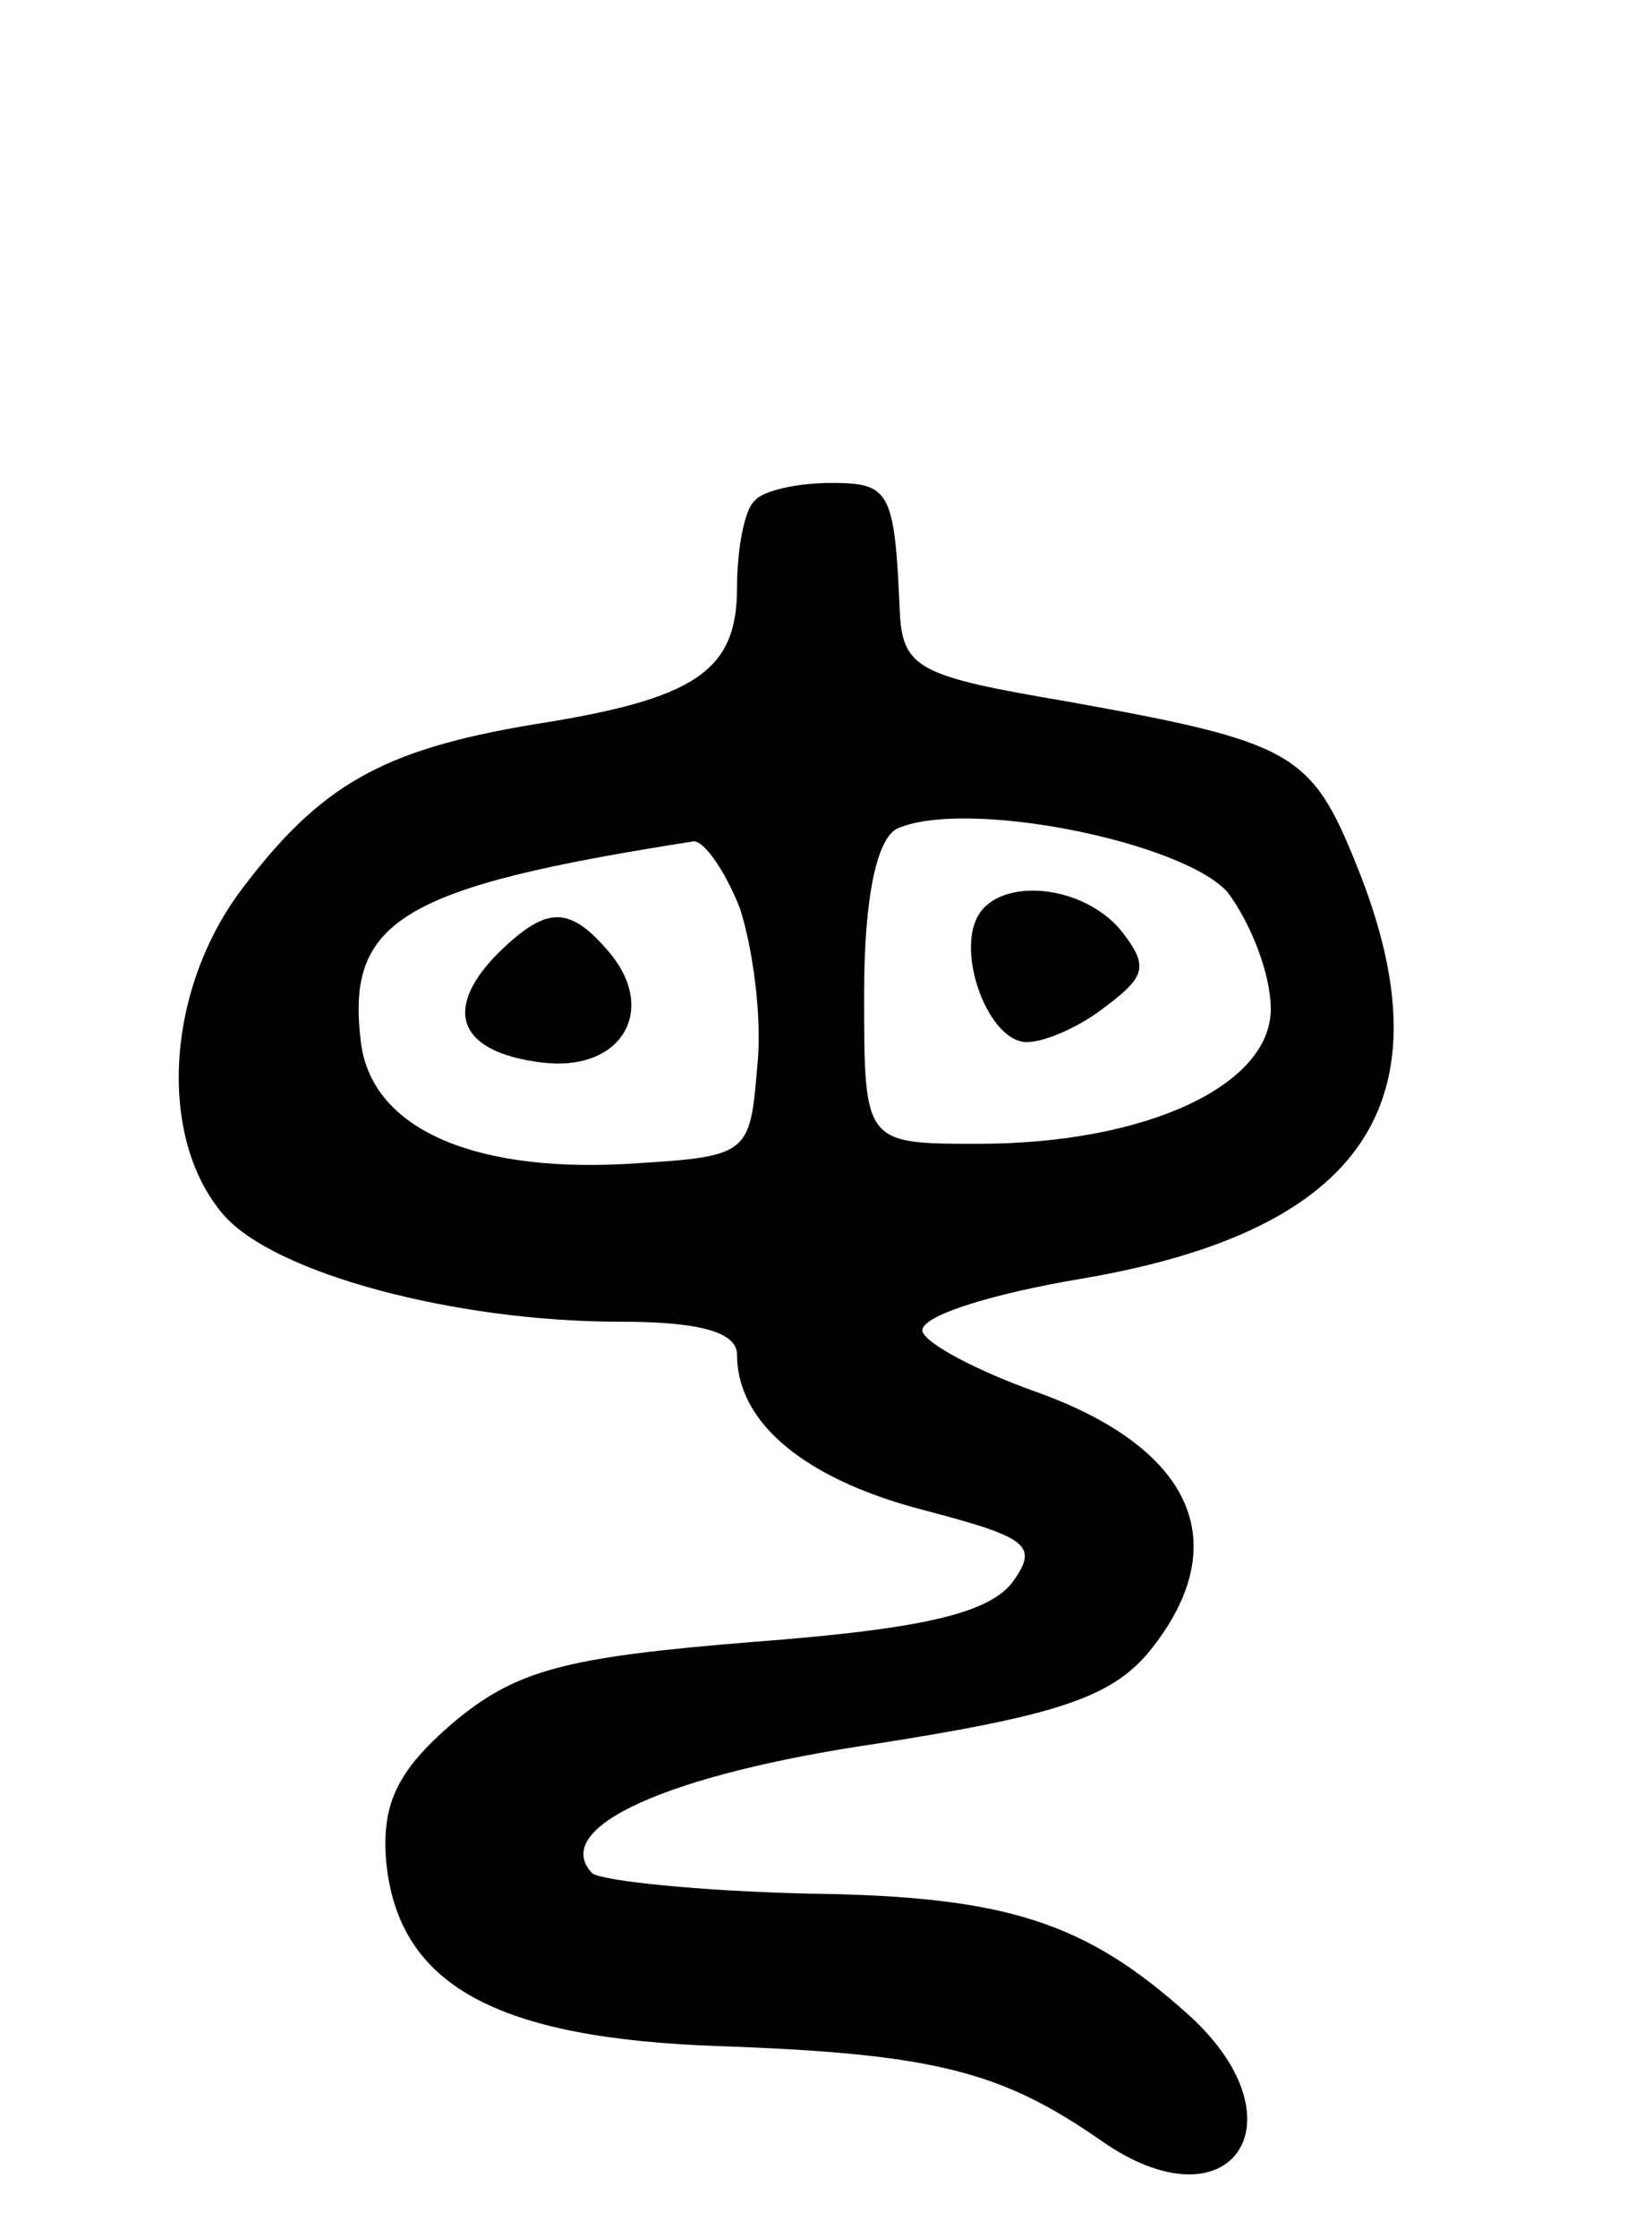 <svg version="1.0" xmlns="http://www.w3.org/2000/svg"
 width="65pt" height="88pt" viewBox="0 0 65 88"
 preserveAspectRatio="xMidYMid meet">
<g transform="translate(0,88) scale(0.1,-0.1)"
fill="#000000" stroke="none">
<path d="M297 683 c-4 -3 -7 -19 -7 -34 0 -33 -16 -44 -80 -54 -60 -10 -84
-24 -115 -65 -30 -40 -33 -98 -7 -128 20 -23 91 -42 156 -42 31 0 46 -4 46
-13 0 -27 27 -49 73 -61 42 -11 46 -14 35 -29 -10 -12 -36 -18 -102 -23 -74
-6 -93 -11 -118 -32 -22 -19 -28 -32 -26 -55 5 -48 43 -69 131 -72 85 -3 111
-10 150 -37 51 -36 81 7 35 49 -41 37 -72 47 -150 48 -43 1 -81 5 -85 8 -17
18 30 39 112 51 70 11 92 18 107 36 35 43 17 81 -46 103 -22 8 -41 18 -43 23
-2 6 27 15 63 21 111 19 145 70 108 162 -18 45 -25 49 -114 65 -59 10 -65 13
-66 36 -2 47 -4 50 -27 50 -13 0 -27 -3 -30 -7z m186 -154 c9 -12 17 -32 17
-46 0 -30 -49 -53 -115 -53 -45 0 -45 0 -45 59 0 38 5 61 13 65 27 12 112 -5
130 -25z m-192 -6 c5 -15 9 -43 7 -62 -3 -36 -3 -36 -53 -39 -61 -3 -99 15
-103 48 -6 48 16 61 131 79 4 0 12 -11 18 -26z"/>
<path d="M385 520 c-9 -15 4 -50 19 -50 7 0 21 6 31 14 16 12 17 16 6 30 -15
18 -47 21 -56 6z"/>
<path d="M195 504 c-21 -22 -14 -38 18 -42 31 -4 46 20 27 43 -16 19 -25 19
-45 -1z"/>
</g>
</svg>
